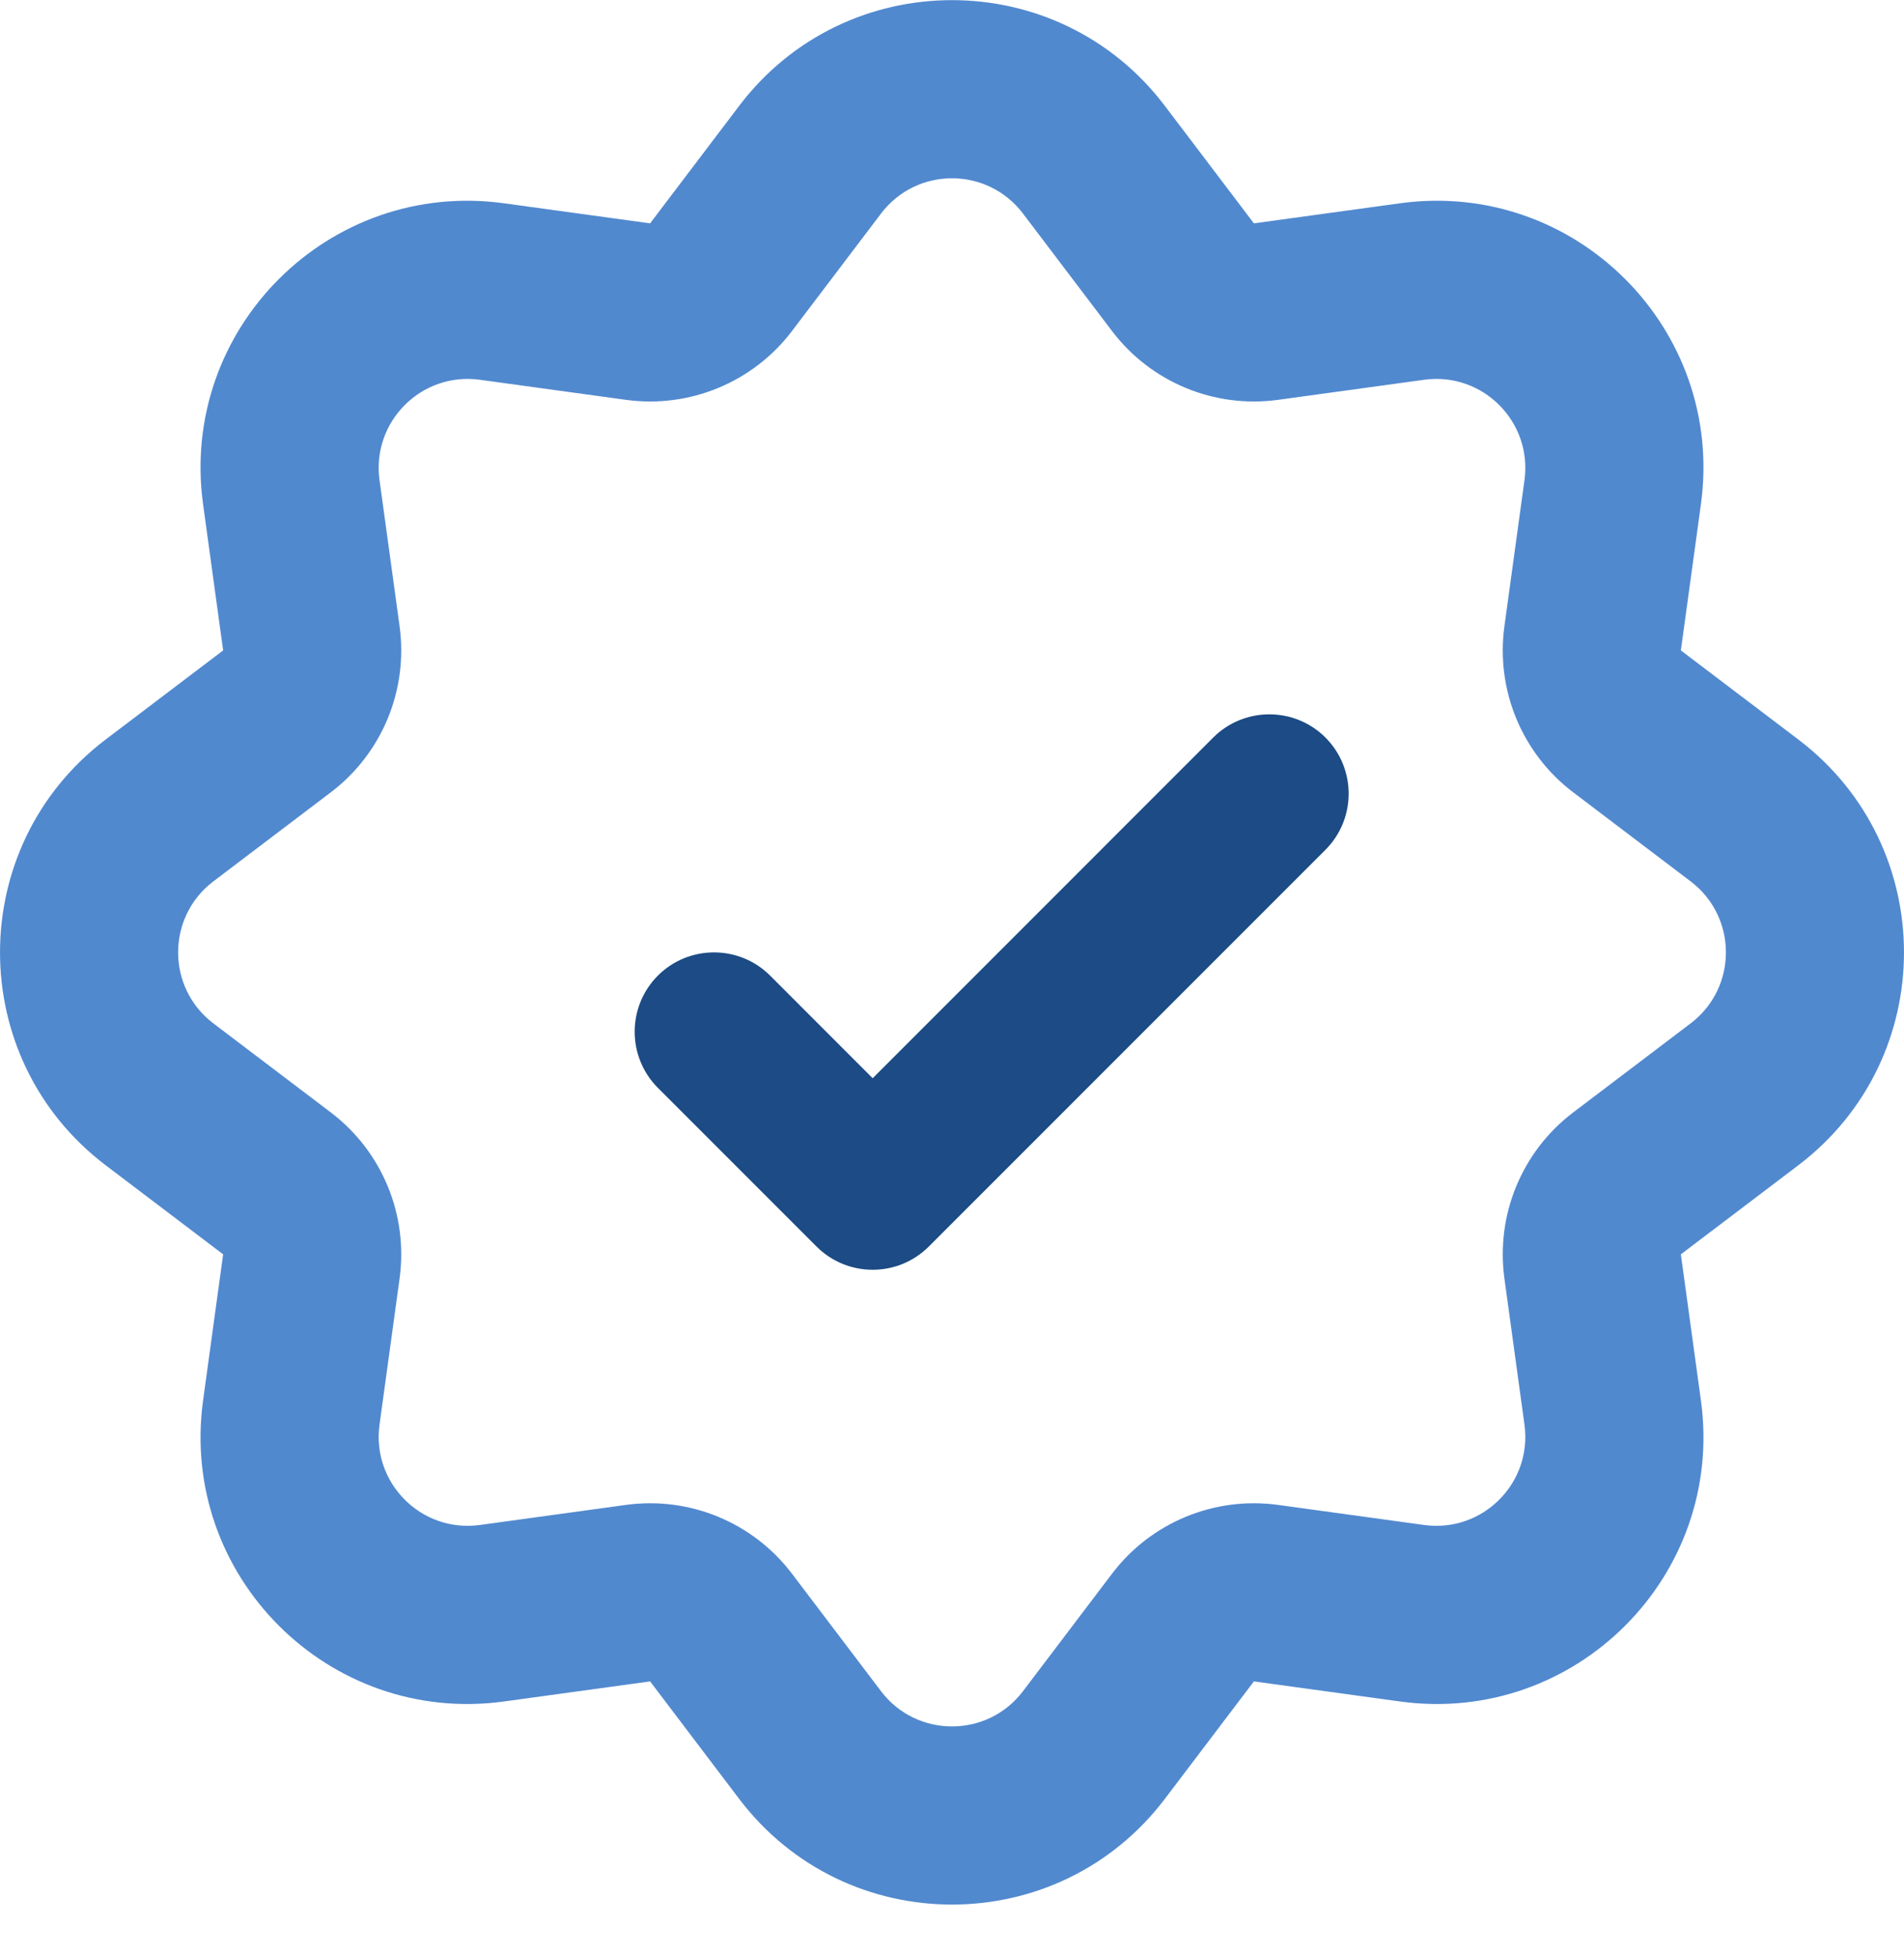 <svg width="36" height="37" viewBox="0 0 36 37" fill="none" xmlns="http://www.w3.org/2000/svg">
<path d="M25.061 16.064C25.646 15.478 25.646 14.528 25.061 13.942C24.475 13.357 23.525 13.357 22.939 13.942L16.5 20.382L14.561 18.442C13.975 17.857 13.025 17.857 12.439 18.442C11.854 19.028 11.854 19.978 12.439 20.564L15.439 23.564C16.025 24.149 16.975 24.149 17.561 23.564L25.061 16.064Z" fill="#1C4B85"/>
<path fill-rule="evenodd" clip-rule="evenodd" d="M22.025 2.002C20.004 -0.664 15.996 -0.664 13.975 2.002L12.292 4.222L9.532 3.843C6.218 3.387 3.384 6.221 3.84 9.535L4.219 12.295L1.999 13.978C-0.666 15.999 -0.666 20.007 1.999 22.028L4.219 23.711L3.84 26.471C3.384 29.785 6.218 32.619 9.532 32.163L12.292 31.784L13.975 34.004C15.996 36.669 20.004 36.669 22.025 34.004L23.708 31.784L26.468 32.163C29.782 32.619 32.616 29.785 32.16 26.471L31.781 23.711L34.001 22.028C36.666 20.007 36.666 15.999 34.001 13.978L31.781 12.295L32.16 9.535C32.616 6.221 29.782 3.387 26.468 3.843L23.708 4.222L22.025 2.002ZM16.658 4.037C17.332 3.148 18.668 3.148 19.342 4.037L21.025 6.257C21.76 7.226 22.961 7.724 24.167 7.558L26.927 7.179C28.031 7.027 28.976 7.972 28.824 9.076L28.445 11.836C28.279 13.042 28.776 14.243 29.746 14.978L31.966 16.661C32.855 17.335 32.855 18.671 31.966 19.345L29.746 21.028C28.776 21.763 28.279 22.964 28.445 24.17L28.824 26.93C28.976 28.034 28.031 28.979 26.927 28.827L24.167 28.448C22.961 28.282 21.76 28.779 21.025 29.749L19.342 31.969C18.668 32.857 17.332 32.857 16.658 31.969L14.975 29.749C14.24 28.779 13.039 28.282 11.833 28.448L9.073 28.827C7.969 28.979 7.024 28.034 7.176 26.93L7.555 24.17C7.721 22.964 7.224 21.763 6.254 21.028L4.034 19.345C3.146 18.671 3.146 17.335 4.034 16.661L6.254 14.978C7.224 14.243 7.721 13.042 7.555 11.836L7.176 9.076C7.024 7.972 7.969 7.027 9.073 7.179L11.833 7.558C13.039 7.724 14.24 7.226 14.975 6.257L16.658 4.037Z" fill="#5189CF"/>
</svg>
